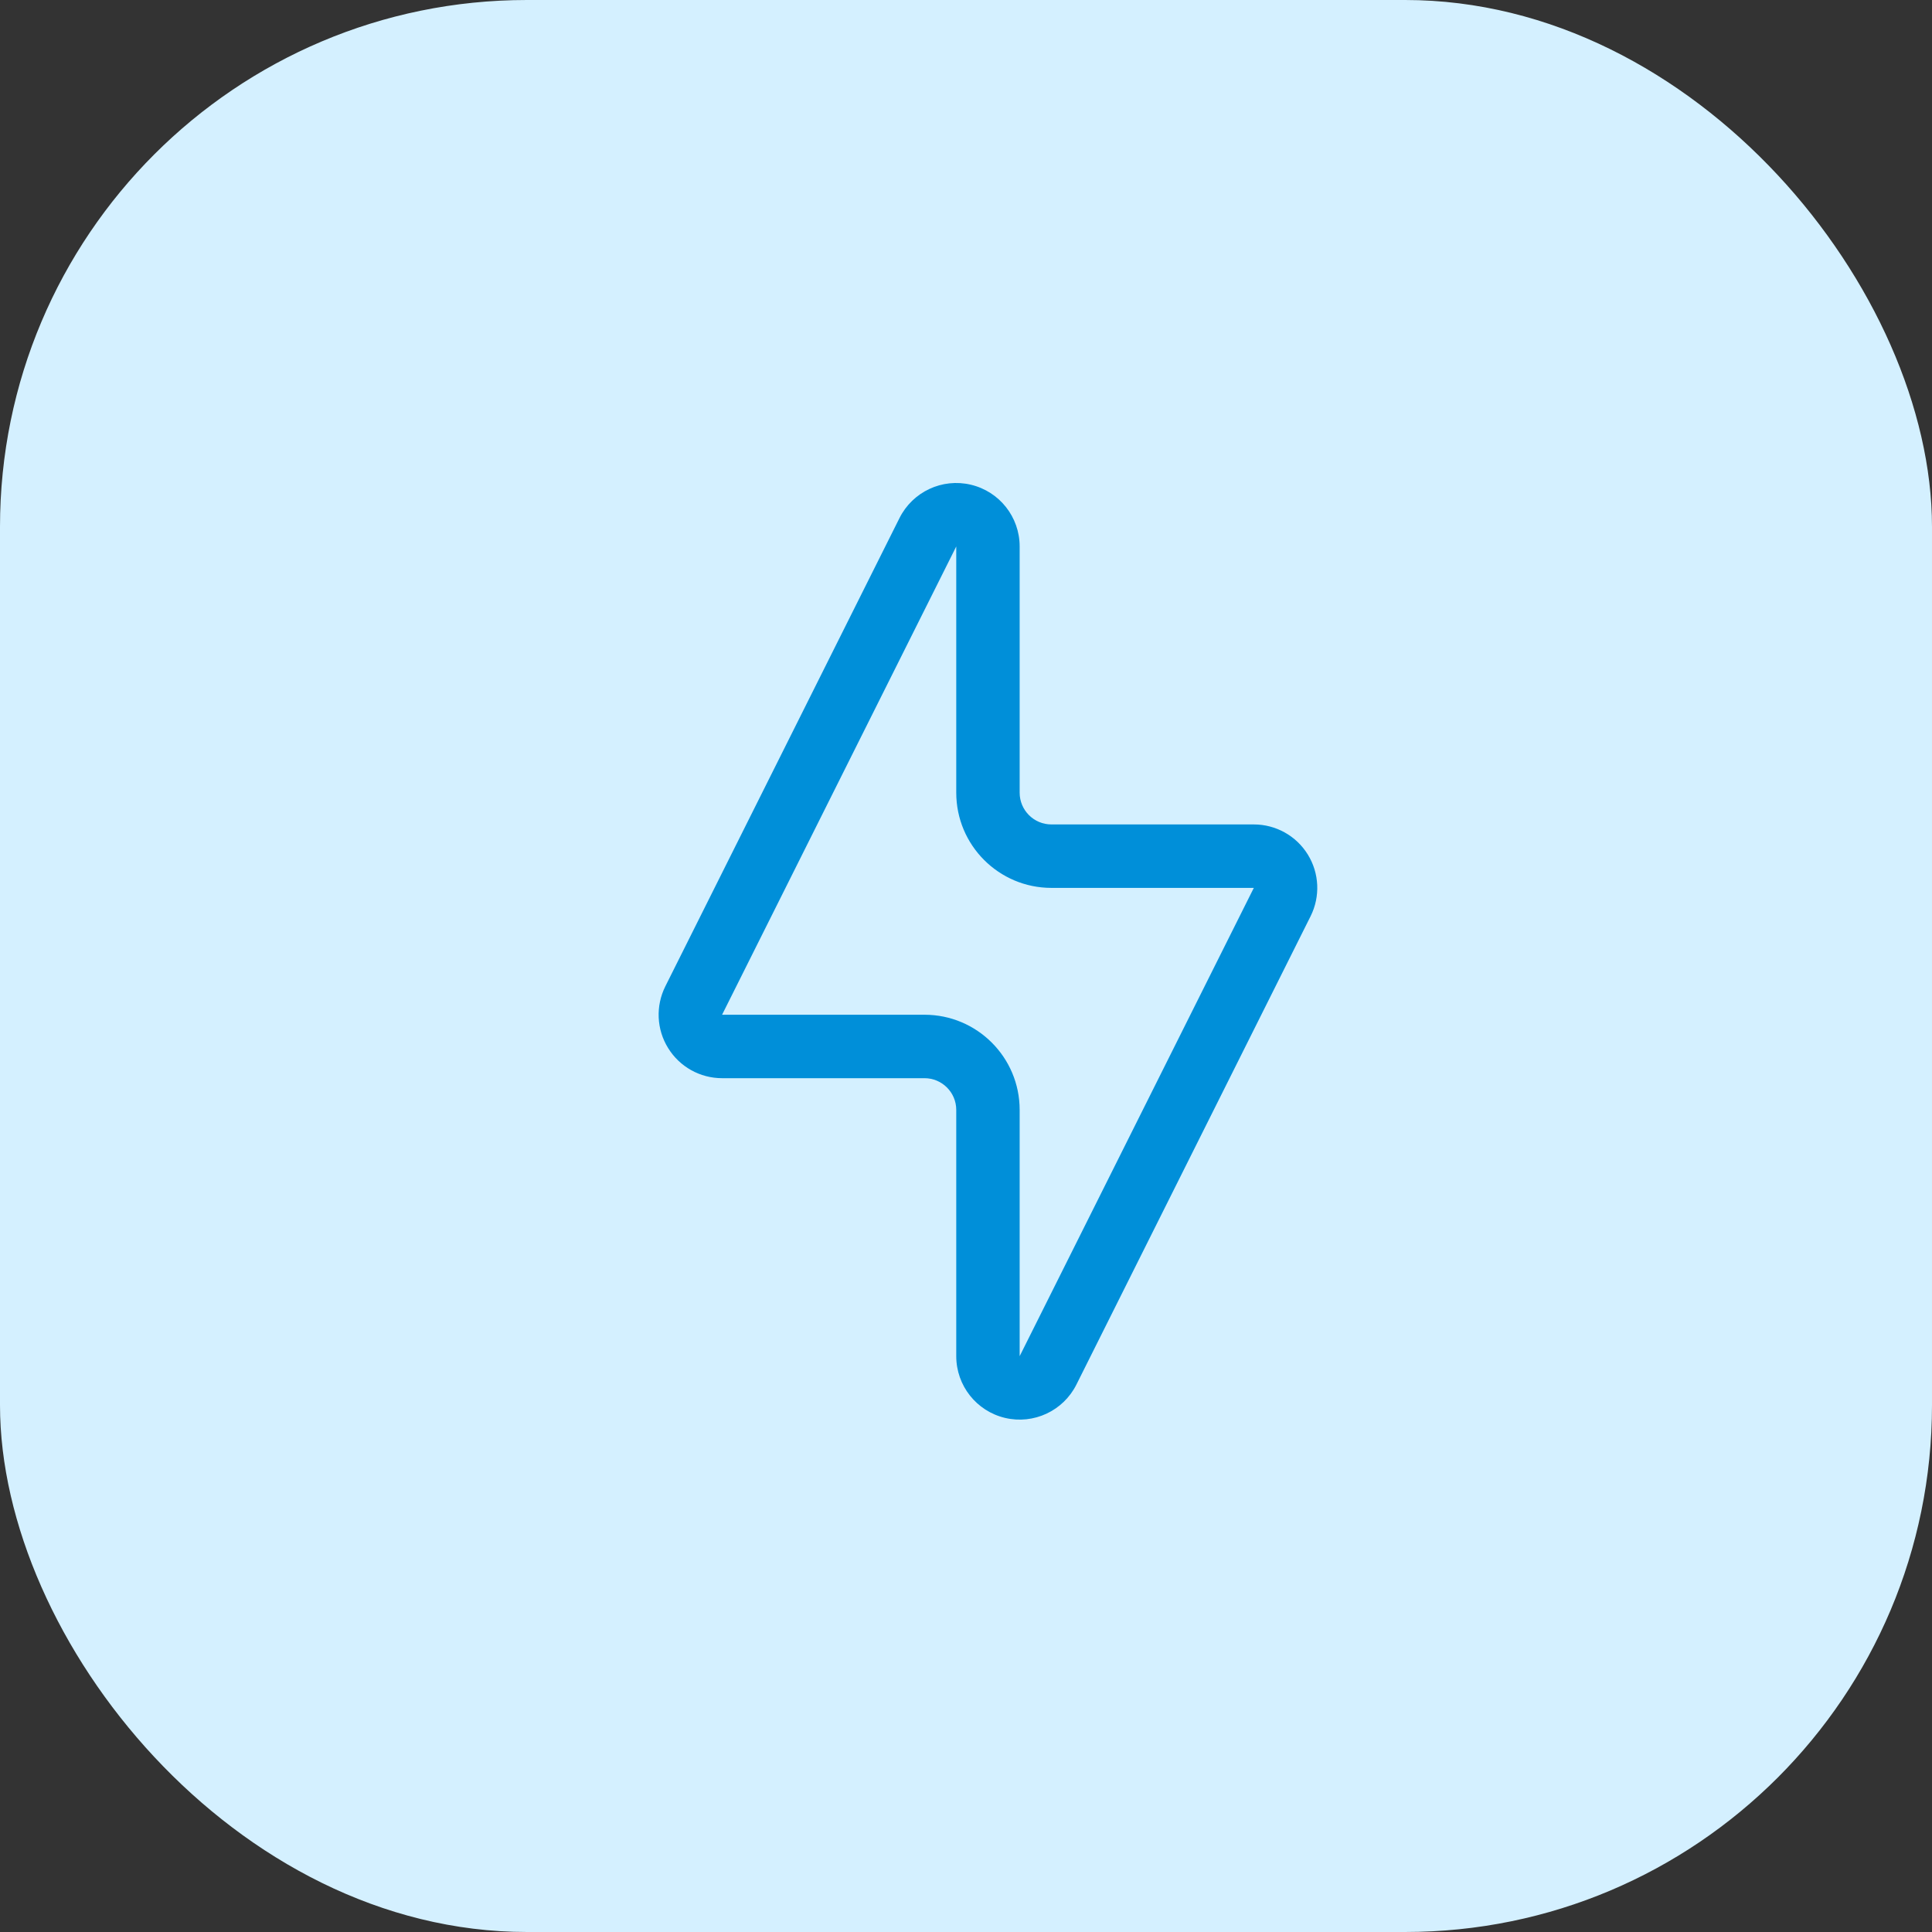 <svg width="44" height="44" viewBox="0 0 44 44" fill="none" xmlns="http://www.w3.org/2000/svg">
<rect x="0" y="0" width="44" height="44" fill="#333333" stroke="none"/>
<rect width="44" height="44" rx="12" fill="#D4F0FF"/>
<path fill-rule="evenodd" clip-rule="evenodd" d="M21.778 30.886C21.778 31.556 22.238 32.138 22.89 32.292C23.542 32.446 24.215 32.132 24.515 31.532C26.131 28.299 28.741 23.08 29.848 20.866C30.071 20.419 30.048 19.887 29.784 19.461C29.521 19.035 29.056 18.776 28.555 18.776C27.298 18.776 25.299 18.776 23.945 18.776C23.546 18.776 23.222 18.452 23.222 18.053V12.445C23.222 11.775 22.762 11.193 22.11 11.039C21.458 10.884 20.785 11.199 20.485 11.799C18.869 15.032 16.259 20.251 15.152 22.464C14.929 22.912 14.952 23.444 15.216 23.869C15.479 24.296 15.944 24.555 16.445 24.555C17.702 24.555 19.701 24.555 21.055 24.555C21.454 24.555 21.778 24.879 21.778 25.277V30.886ZM21.778 12.445V18.053C21.778 19.25 22.748 20.221 23.945 20.221H28.555L23.222 30.886V25.277C23.222 24.08 22.252 23.11 21.055 23.11H16.445L21.778 12.445Z" fill="#008FD9"/>
</svg>
